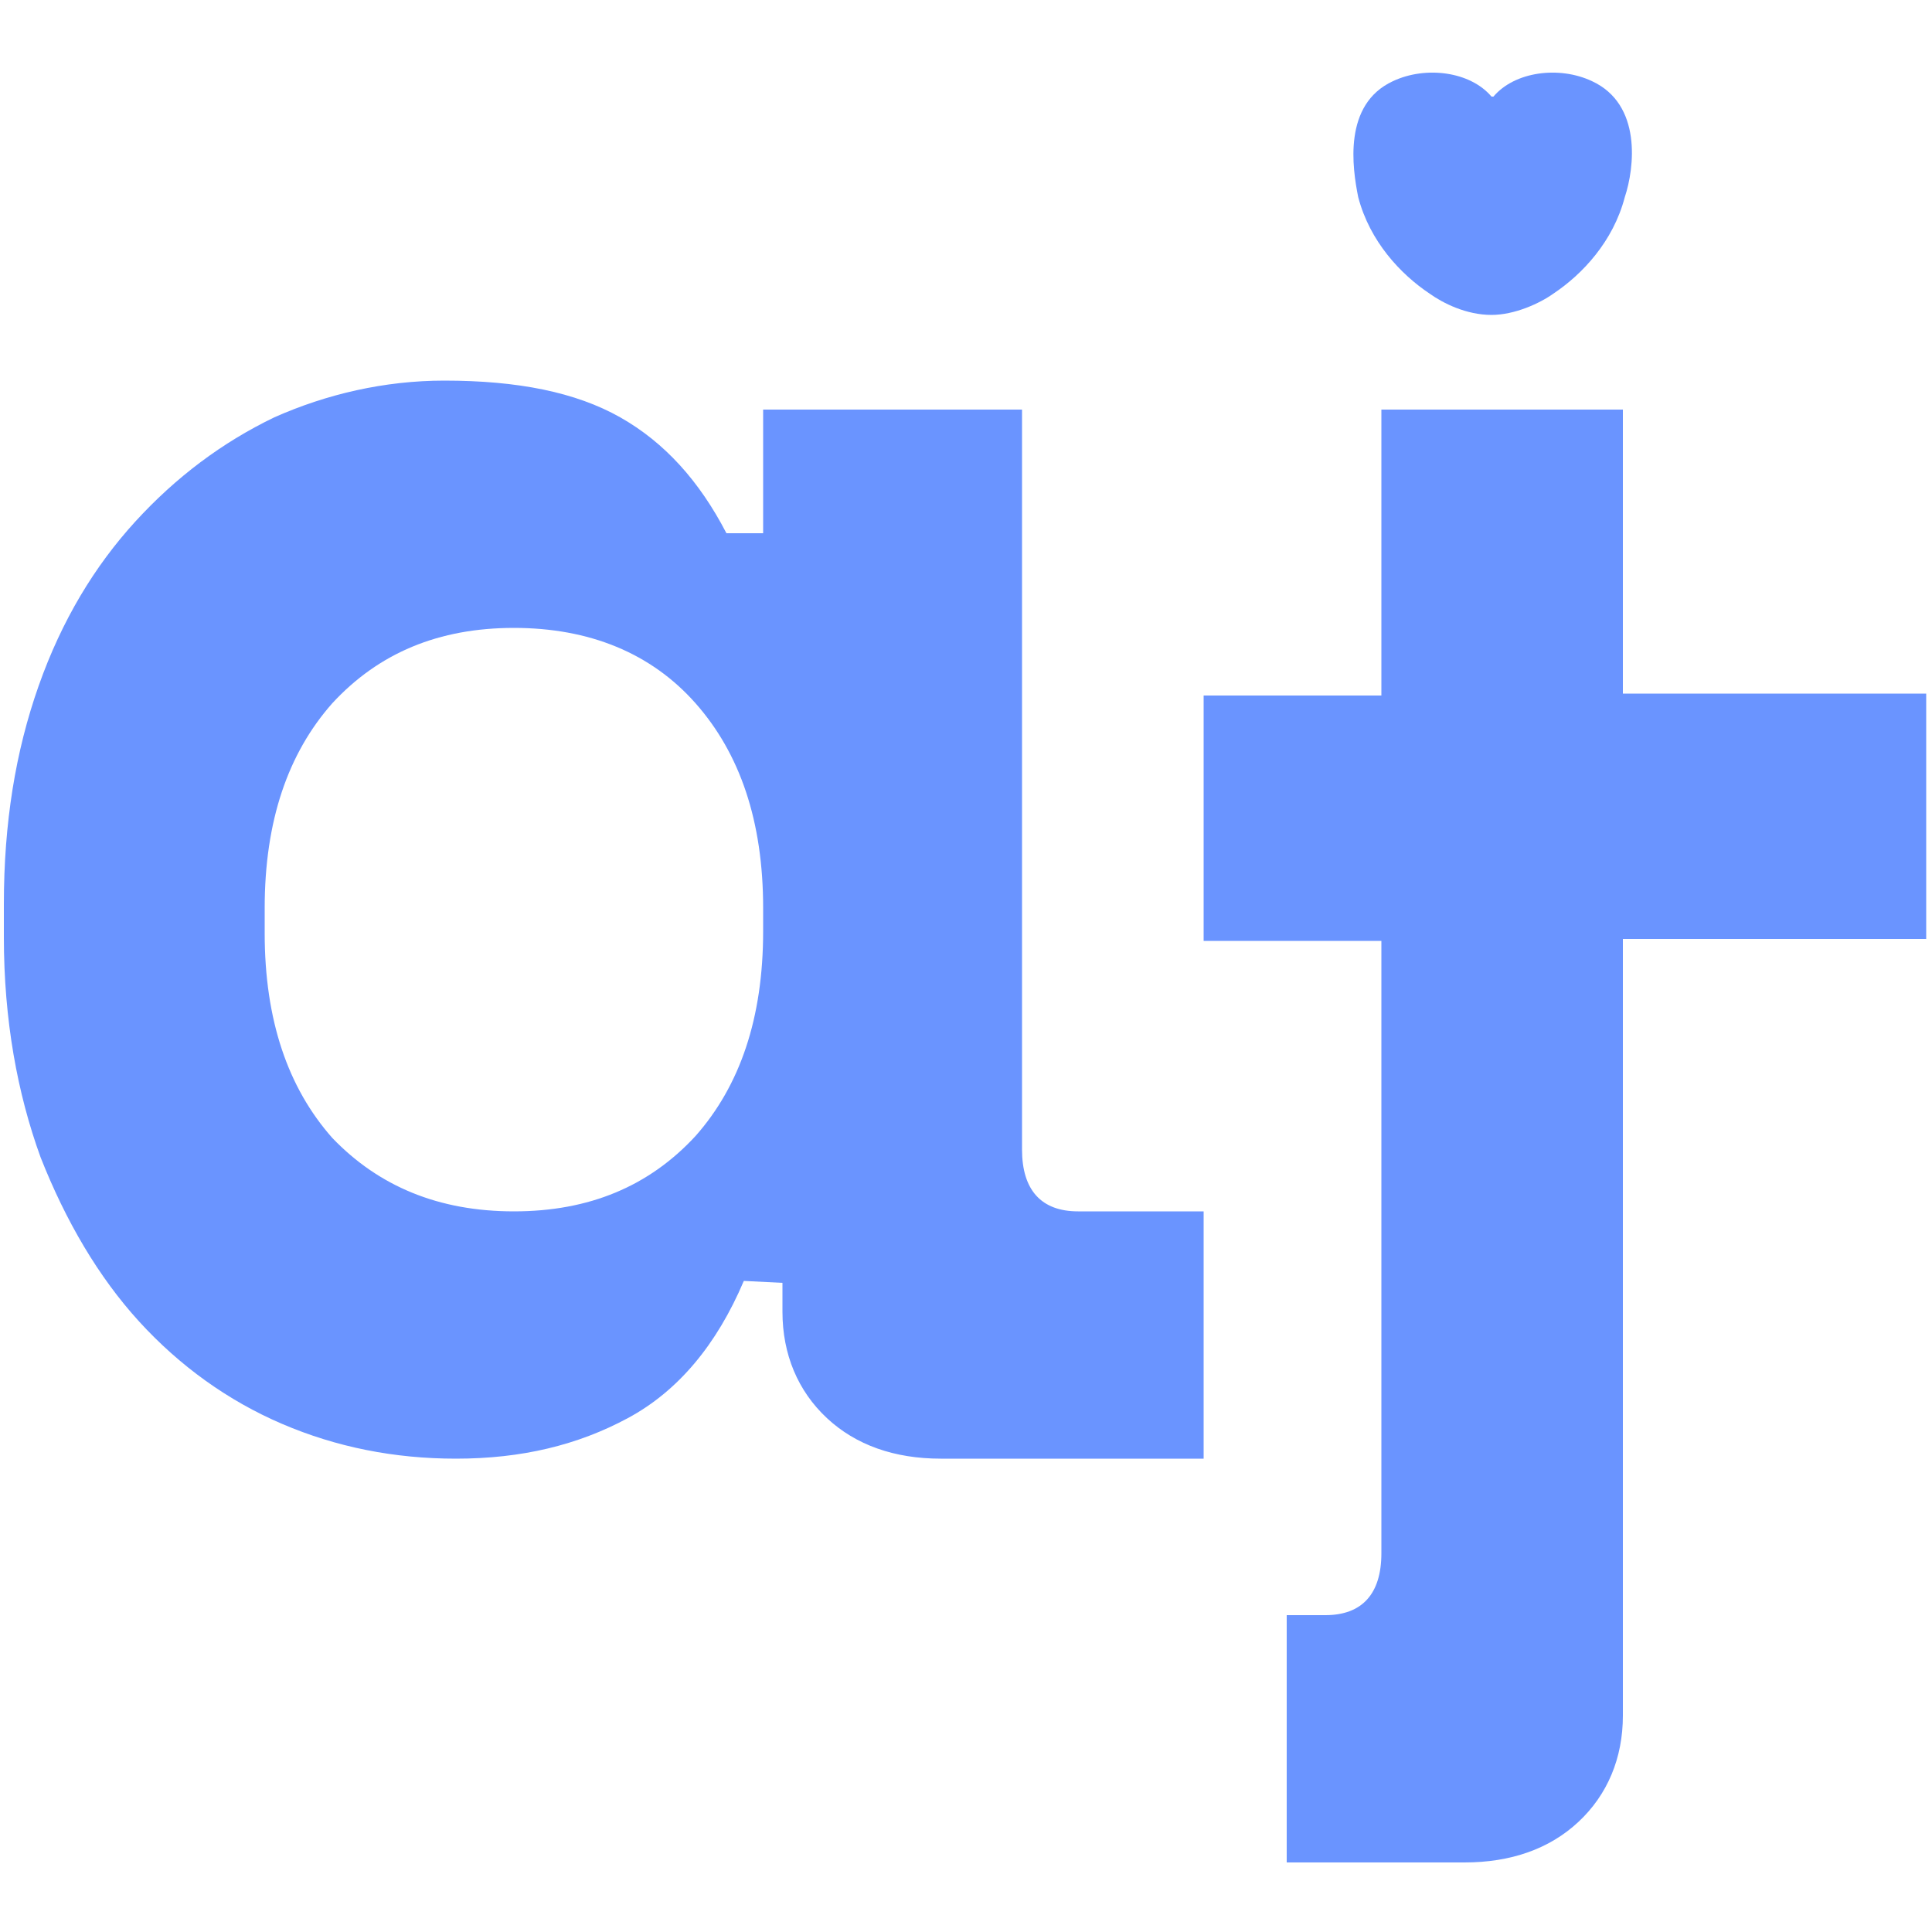 <?xml version="1.0" encoding="utf-8"?>
<!-- Generator: Adobe Illustrator 24.3.0, SVG Export Plug-In . SVG Version: 6.00 Build 0)  -->
<svg version="1.1" xmlns="http://www.w3.org/2000/svg" xmlns:xlink="http://www.w3.org/1999/xlink" x="0px" y="0px"
	 viewBox="0 0 100 100" style="enable-background:new 0 0 100 100;" xml:space="preserve">
<style type="text/css">
	.st0{fill:#6A94FF;}
</style>
<g id="Layer_2">
</g>
<g id="Layer_1">
	<g>
		<path class="st0" d="M38.5,66.3c-1.4,3.3-3.4,5.7-6,7.1c-2.6,1.4-5.5,2.1-8.9,2.1c-3.2,0-6.2-0.6-9-1.8c-2.8-1.2-5.3-3-7.4-5.3
			c-2.1-2.3-3.8-5.2-5.1-8.5c-1.2-3.3-1.9-7.1-1.9-11.4v-1.7c0-4.2,0.6-7.9,1.8-11.3S4.9,29.3,7,27c2.1-2.3,4.5-4.1,7.2-5.4
			c2.7-1.2,5.7-1.9,8.8-1.9c3.8,0,6.8,0.6,9.1,1.9c2.3,1.3,4.1,3.3,5.5,6h1.9v-6.4h13.4v38.3c0,2.1,1,3.2,2.9,3.2l6.5,0v12.8
			l-13.6,0c-2.4,0-4.4-0.7-5.9-2.1s-2.3-3.3-2.3-5.5v-1.5L38.5,66.3z M26.6,62.7c3.9,0,7-1.3,9.4-3.9c2.3-2.6,3.5-6.1,3.5-10.6V47
			c0-4.5-1.2-8-3.5-10.6c-2.3-2.6-5.5-3.9-9.4-3.9c-3.9,0-7,1.3-9.4,3.9c-2.3,2.6-3.5,6.1-3.5,10.6v1.3c0,4.5,1.2,8,3.5,10.6
			C19.6,61.4,22.7,62.7,26.6,62.7z"/>
		<path class="st0" d="M82.4,4.2c-1.7-0.8-4-0.5-5.1,0.8h-0.1c-1.1-1.3-3.4-1.6-5.1-0.8c-2.6,1.2-2.1,4.5-1.8,6c0.6,2.3,2.2,4,3.7,5
			c0.7,0.5,1.9,1.1,3.2,1.1c1.2,0,2.5-0.6,3.2-1.1c1.5-1,3.1-2.7,3.7-5C84.6,8.7,85,5.4,82.4,4.2z"/>
		<path class="st0" d="M99.7,35.9H84V21.2H71.5v14.8h-9.2v12.7h9.2v31.7c0,2.1-1,3.2-2.9,3.2h-2v12.8h9.2c2.4,0,4.4-0.7,5.9-2.1
			s2.3-3.3,2.3-5.5v-1.5H84V48.6h15.7V35.9z"/>
	</g>
</g>
</svg>

